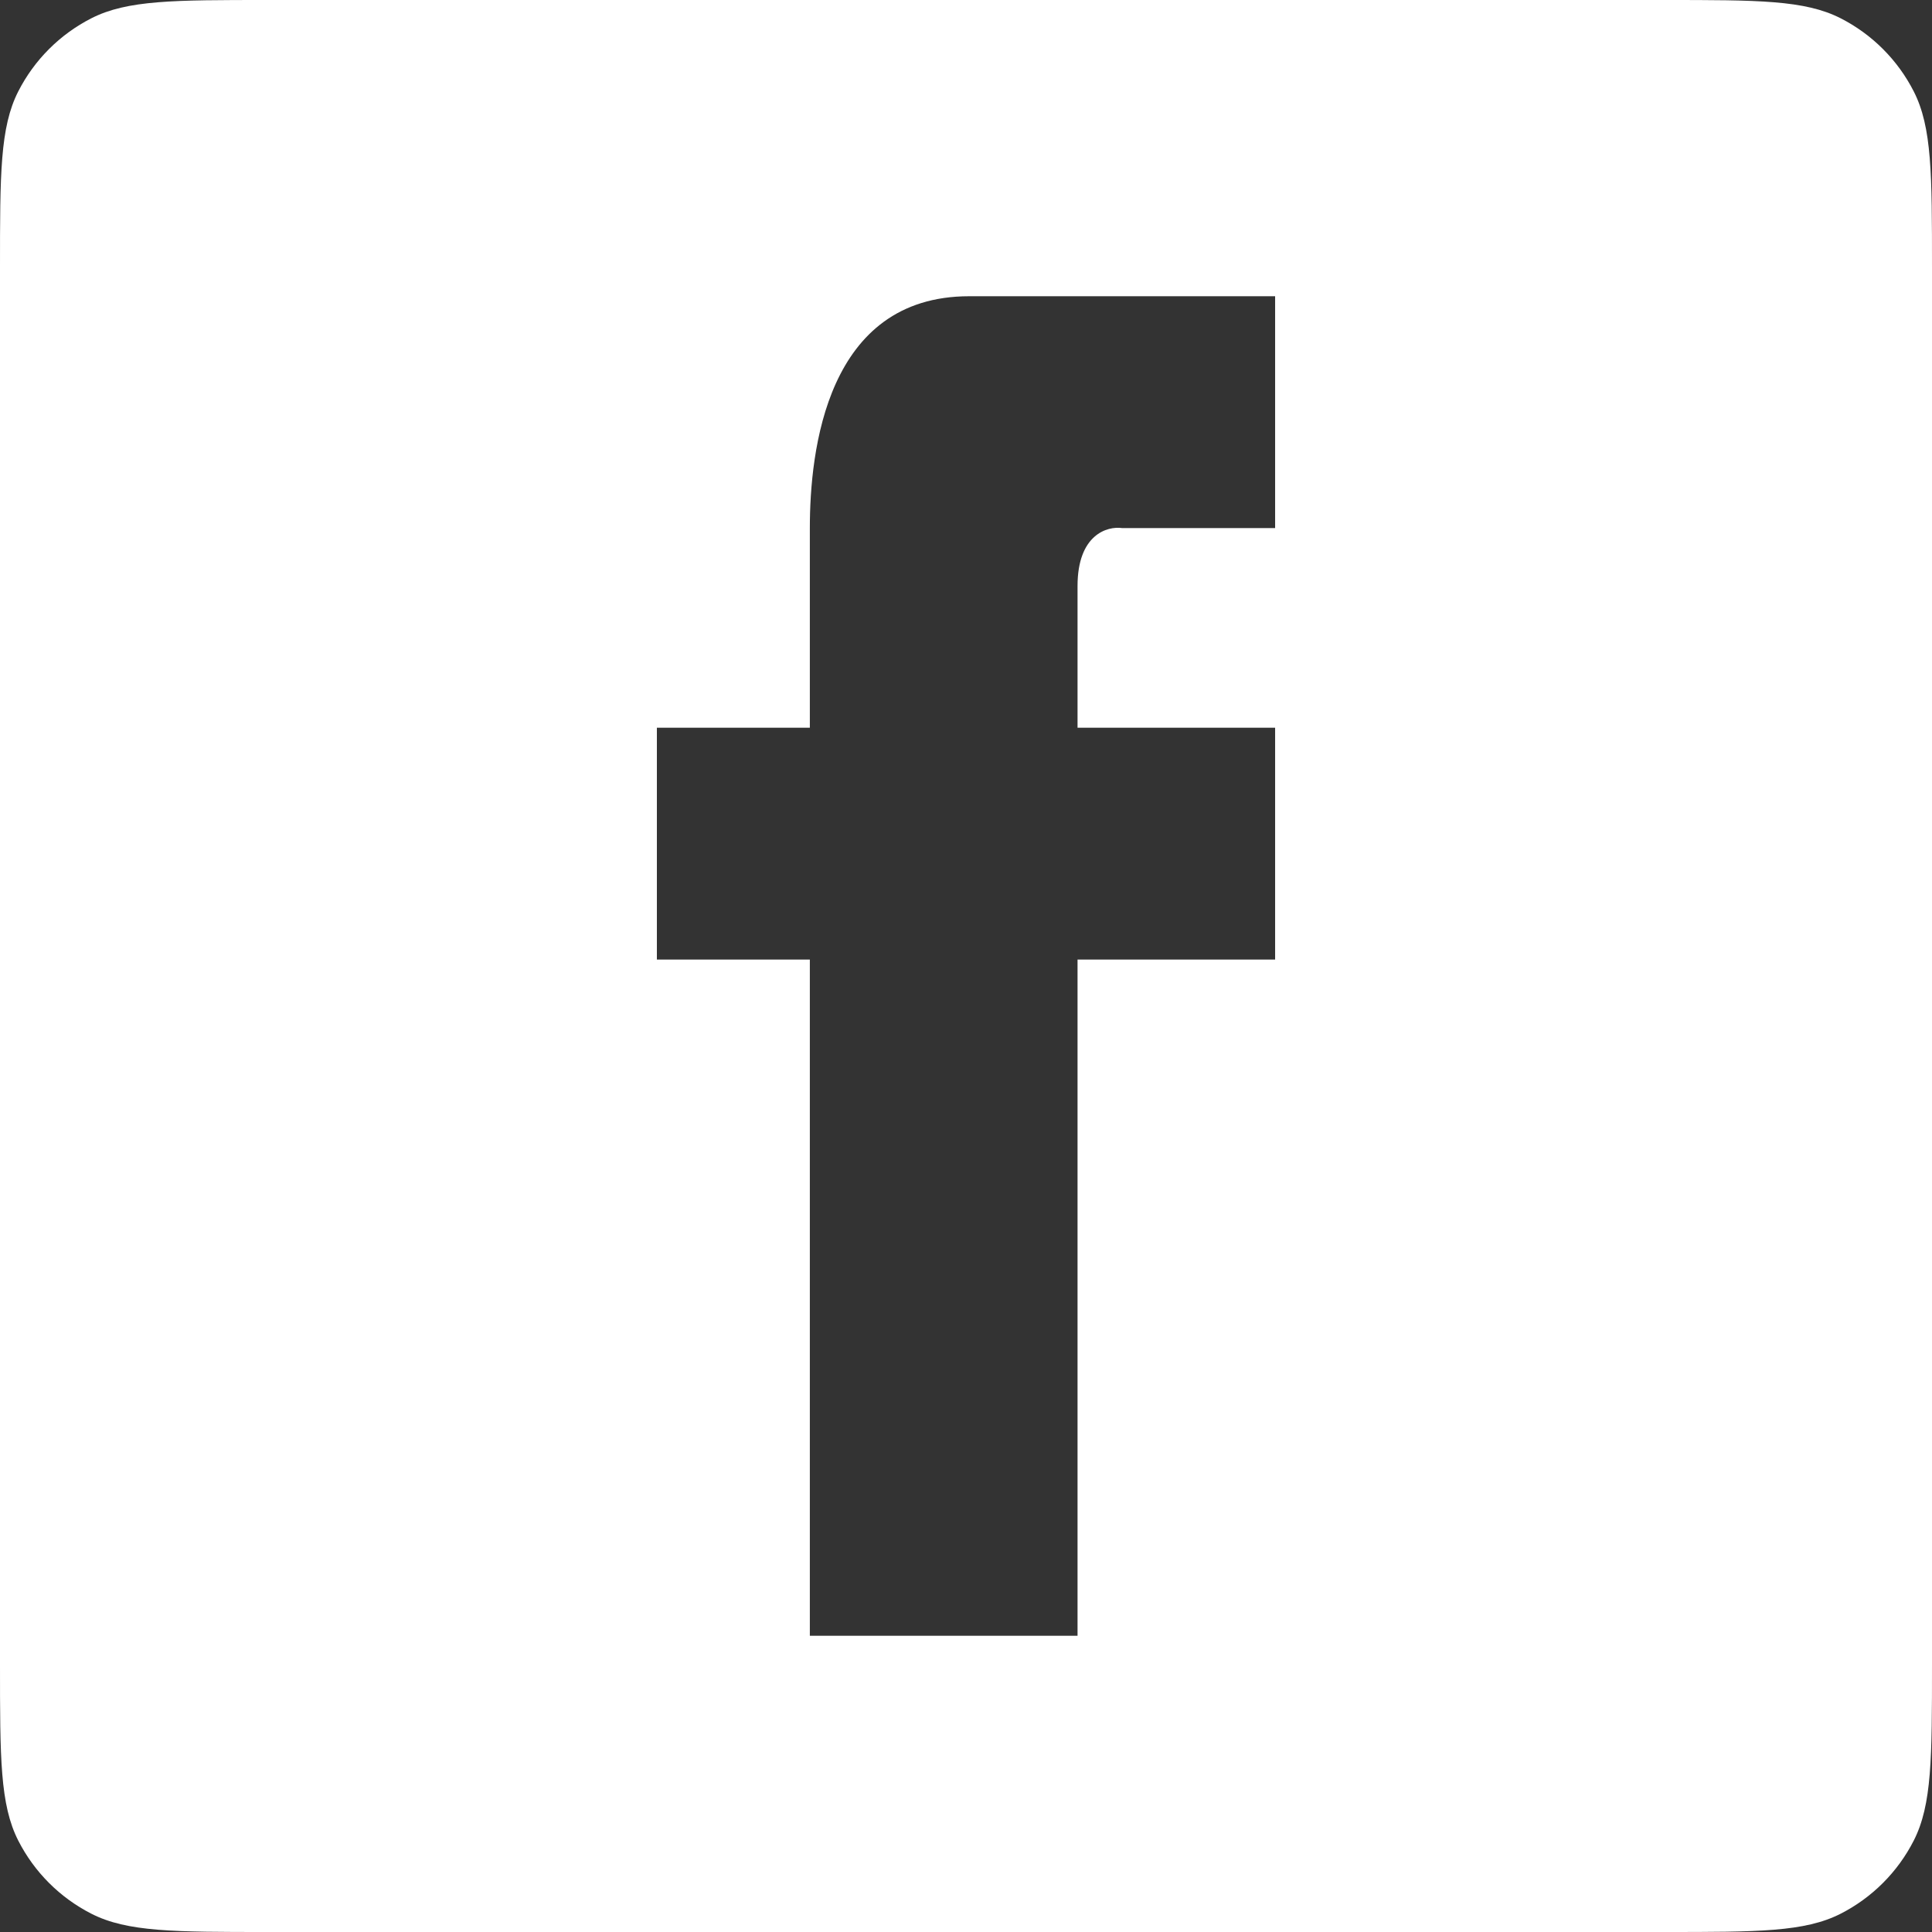 <svg width="150" height="150" viewBox="0 0 150 150" fill="none" xmlns="http://www.w3.org/2000/svg">
<rect x="0" y="0" width="150" height="150" fill="#333333" stroke="none"/>
<path fill-rule="evenodd" clip-rule="evenodd" d="M1.417 7.098C0 9.879 0 13.519 0 20.8V129.2C0 136.481 0 140.121 1.417 142.902C2.663 145.348 4.652 147.337 7.098 148.583C9.879 150 13.519 150 20.8 150H129.2C136.481 150 140.121 150 142.902 148.583C145.348 147.337 147.337 145.348 148.583 142.902C150 140.121 150 136.481 150 129.2V20.8C150 13.519 150 9.879 148.583 7.098C147.337 4.652 145.348 2.663 142.902 1.417C140.121 0 136.481 0 129.2 0H20.8C13.519 0 9.879 0 7.098 1.417C4.652 2.663 2.663 4.652 1.417 7.098ZM99 23V41H87.124C85.969 40.833 83.66 41.5 83.66 45.5V56.5H99V74.5H83.66V127H62.876V74.5H51V56.5H62.876V41C62.876 35 64.163 23 75.247 23H99Z" fill="white"/>
</svg>
